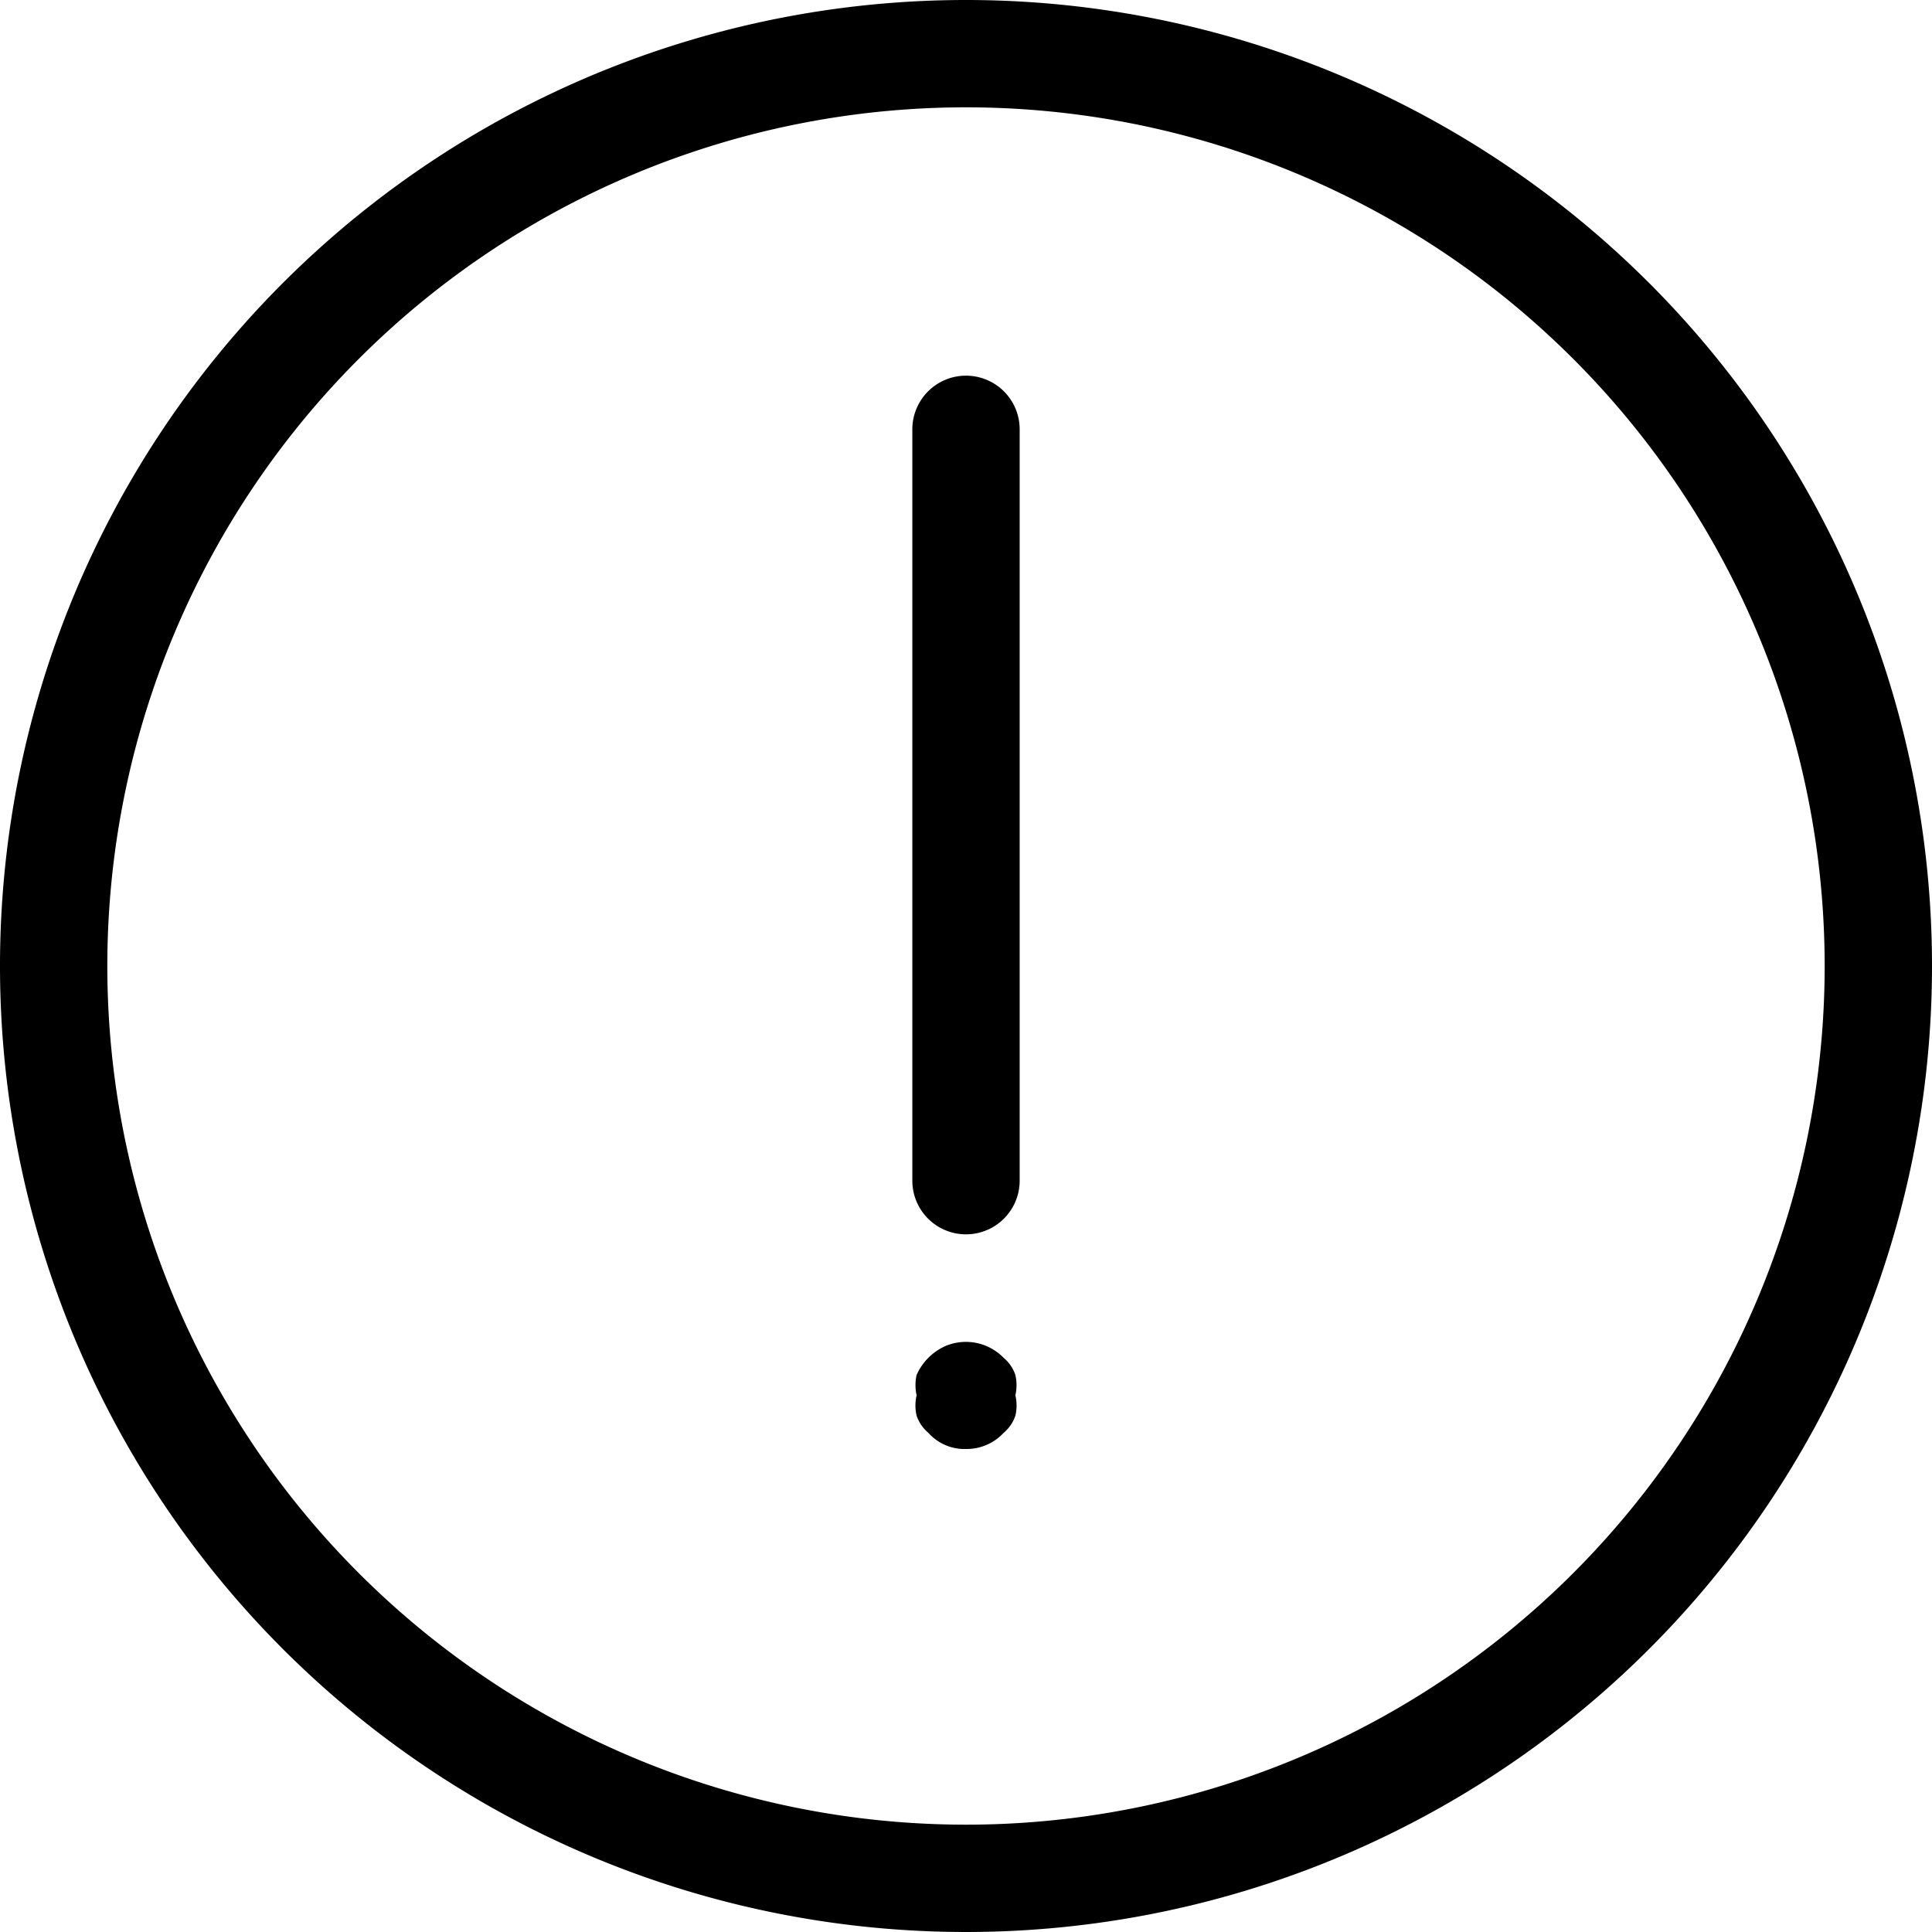 
<svg xmlns="http://www.w3.org/2000/svg" viewBox="0 0 18 18"><path d="M9 0a9 9 0 1 0 9 9 9 9 0 0 0-9-9zm0 17a8 8 0 1 1 8-8 8 8 0 0 1-8 8z"/><path d="M9 3.5a.5.5 0 0 0-.5.5v7a.5.5 0 0 0 1 0V4a.5.5 0 0 0-.5-.5zM9.35 12.65a.49.49 0 0 0-.54-.11.53.53 0 0 0-.27.27.43.43 0 0 0 0 .19.41.41 0 0 0 0 .19.36.36 0 0 0 .11.16.45.45 0 0 0 .35.15.47.47 0 0 0 .35-.15.36.36 0 0 0 .11-.16.41.41 0 0 0 0-.19.43.43 0 0 0 0-.19.36.36 0 0 0-.11-.16z"/></svg>